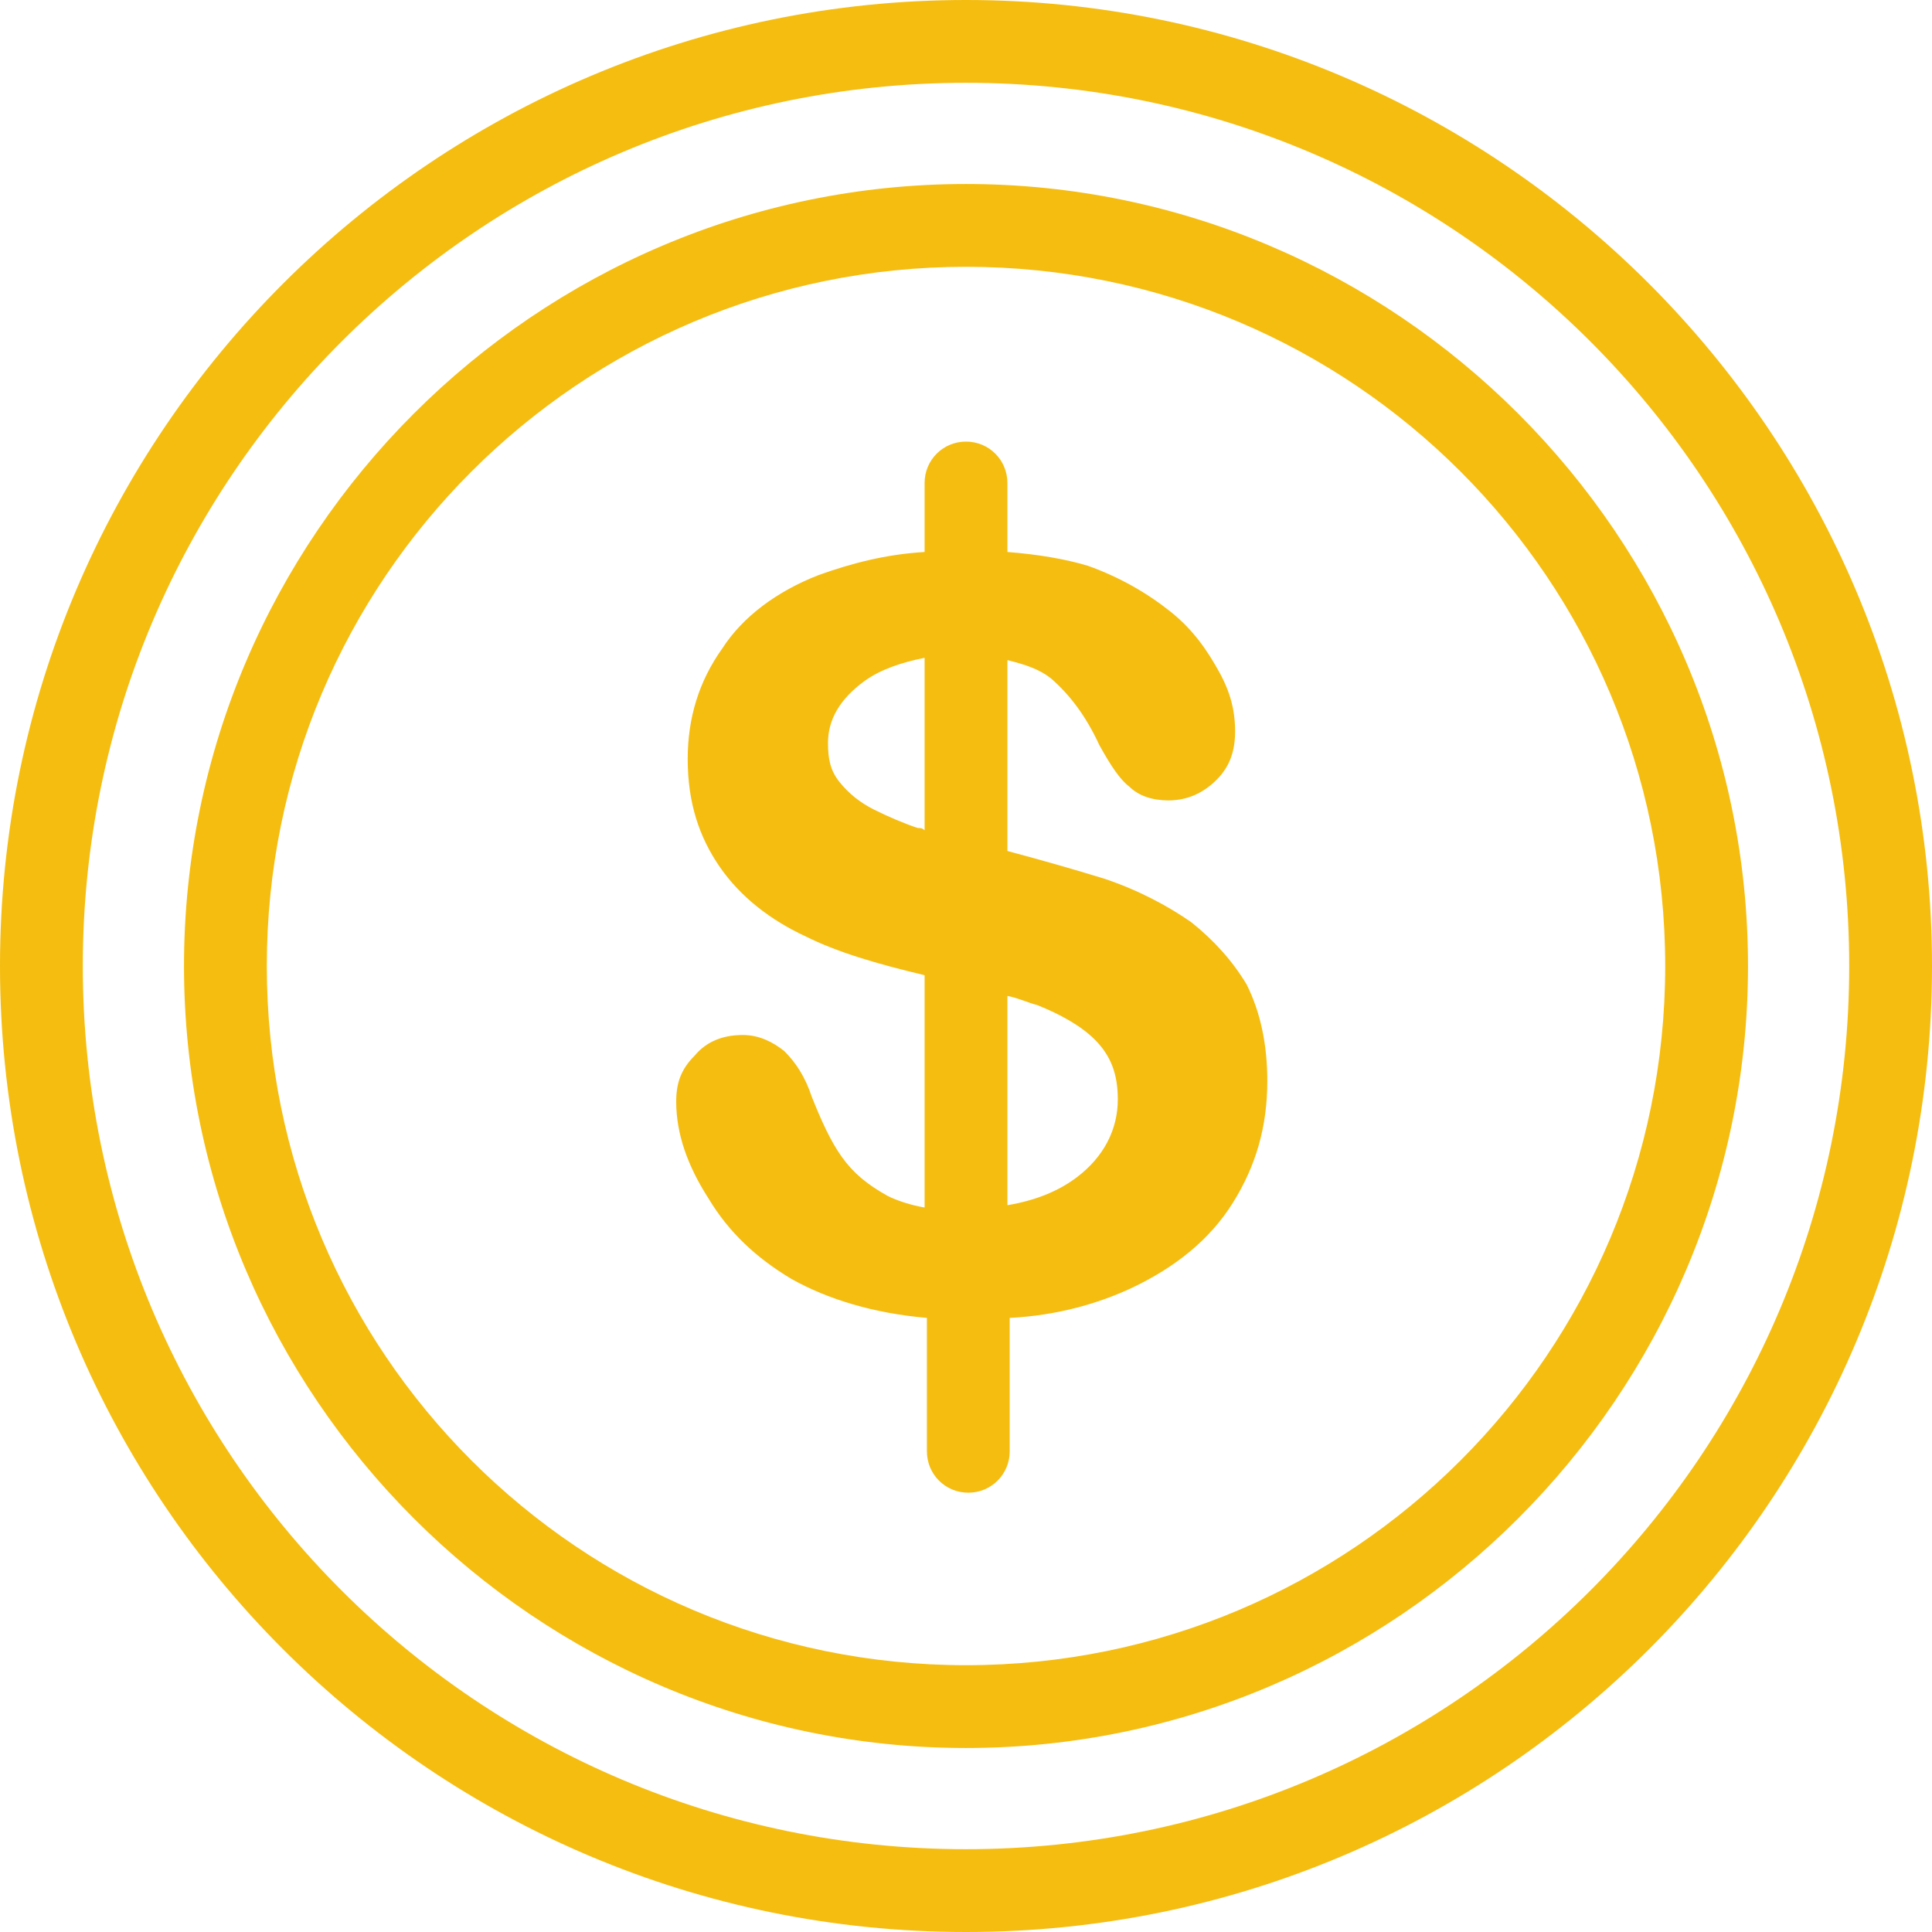 <?xml version="1.0"?>
<svg xmlns="http://www.w3.org/2000/svg" xmlns:xlink="http://www.w3.org/1999/xlink" xmlns:svgjs="http://svgjs.com/svgjs" version="1.1" width="512" height="512" x="0" y="0" viewBox="0 0 336 336" style="enable-background:new 0 0 512 512" xml:space="preserve" class=""><g>
<g xmlns="http://www.w3.org/2000/svg">
	<g>
		<path d="M216.8,171.2c-2.4-4-5.6-7.6-9.6-10.8c-4-2.8-9.2-5.6-15.2-7.6c-5.2-1.6-10.8-3.2-16.8-4.8v-33.2c3.2,0.8,5.6,1.6,7.6,3.2    c3.2,2.8,6,6.4,8.4,11.6c2,3.6,3.6,6,5.2,7.2c1.6,1.6,4,2.4,6.8,2.4c3.2,0,6-1.2,8.4-3.6c2.4-2.4,3.2-5.2,3.2-8.4    c0-3.6-0.8-6.8-2.8-10.4s-4.4-7.2-8.4-10.4c-4-3.2-8.8-6-14.4-8c-4-1.2-8.8-2-14-2.4V84c0-4-3.2-7.2-7.2-7.2s-7.2,3.2-7.2,7.2v12    c-6.8,0.4-12.8,2-18.4,4c-7.2,2.8-13.2,7.2-16.8,12.8c-4,5.6-6,12-6,19.2c0,7.6,2,13.6,5.6,18.8c3.6,5.2,8.8,9.2,14.8,12    c5.6,2.8,12.4,4.8,20.8,6.8V210c-2.4-0.4-4.8-1.2-6.4-2c-3.6-2-6-4-8-6.8s-3.6-6.4-5.2-10.4c-1.2-3.6-2.8-6-4.8-8    c-2-1.6-4.4-2.8-7.2-2.8c-3.6,0-6.4,1.2-8.4,3.6c-2.4,2.4-3.2,4.8-3.2,8c0,5.6,2,11.2,5.6,16.8c3.6,6,8.4,10.4,14.4,14    c6.4,3.6,14.4,6,23.6,6.8v23.2c0,4,3.2,7.2,7.2,7.2s7.2-3.2,7.2-7.2v-23.2c8-0.4,15.2-2.4,21.2-5.2c7.6-3.6,13.6-8.4,17.6-14.8    c4-6.4,6-13.2,6-21.2C220.4,181.6,219.2,176,216.8,171.2z M160.8,144.4c-0.4-0.4-0.8-0.4-1.2-0.4c-2.4-0.8-5.2-2-7.6-3.2    c-2.4-1.2-4.4-2.8-6-4.8c-1.6-2-2-4-2-6.8c0-4,2-7.6,6.4-10.8c2.8-2,6.4-3.2,10.4-4V144.4z M187.2,204.8c-3.2,2.4-7.2,4-12,4.8    v-36.4c2,0.4,3.6,1.2,5.2,1.6c4,1.6,7.6,3.6,10,6c2.8,2.8,4,6,4,10.4C194.4,196.4,192,201.2,187.2,204.8z" fill="#f5bd10" data-original="#000000" style="" class=""/>
	</g>
</g>
<g xmlns="http://www.w3.org/2000/svg">
	<g>
		<path d="M168,0C75.6,0,0,75.2,0,168s75.2,168,168,168s168-75.2,168-168S260.4,0,168,0z M168,321.6c-84.8,0-153.6-68.8-153.6-153.6    S83.2,14.4,168,14.4S321.6,83.2,321.6,168S252.8,321.6,168,321.6z" fill="#f5bd10" data-original="#000000" style="" class=""/>
	</g>
</g>
<g xmlns="http://www.w3.org/2000/svg">
	<g>
		<path d="M168,32C93.2,32,32,93.2,32,168s61.2,136,136,136s136-61.2,136-136S242.8,32,168,32z M168,289.6    c-67.2,0-121.6-54.4-121.6-121.6S100.8,46.4,168,46.4S289.6,100.8,289.6,168S235.2,289.6,168,289.6z" fill="#f5bd10" data-original="#000000" style="" class=""/>
	</g>
</g>
<g xmlns="http://www.w3.org/2000/svg">
</g>
<g xmlns="http://www.w3.org/2000/svg">
</g>
<g xmlns="http://www.w3.org/2000/svg">
</g>
<g xmlns="http://www.w3.org/2000/svg">
</g>
<g xmlns="http://www.w3.org/2000/svg">
</g>
<g xmlns="http://www.w3.org/2000/svg">
</g>
<g xmlns="http://www.w3.org/2000/svg">
</g>
<g xmlns="http://www.w3.org/2000/svg">
</g>
<g xmlns="http://www.w3.org/2000/svg">
</g>
<g xmlns="http://www.w3.org/2000/svg">
</g>
<g xmlns="http://www.w3.org/2000/svg">
</g>
<g xmlns="http://www.w3.org/2000/svg">
</g>
<g xmlns="http://www.w3.org/2000/svg">
</g>
<g xmlns="http://www.w3.org/2000/svg">
</g>
<g xmlns="http://www.w3.org/2000/svg">
</g>
</g></svg>
